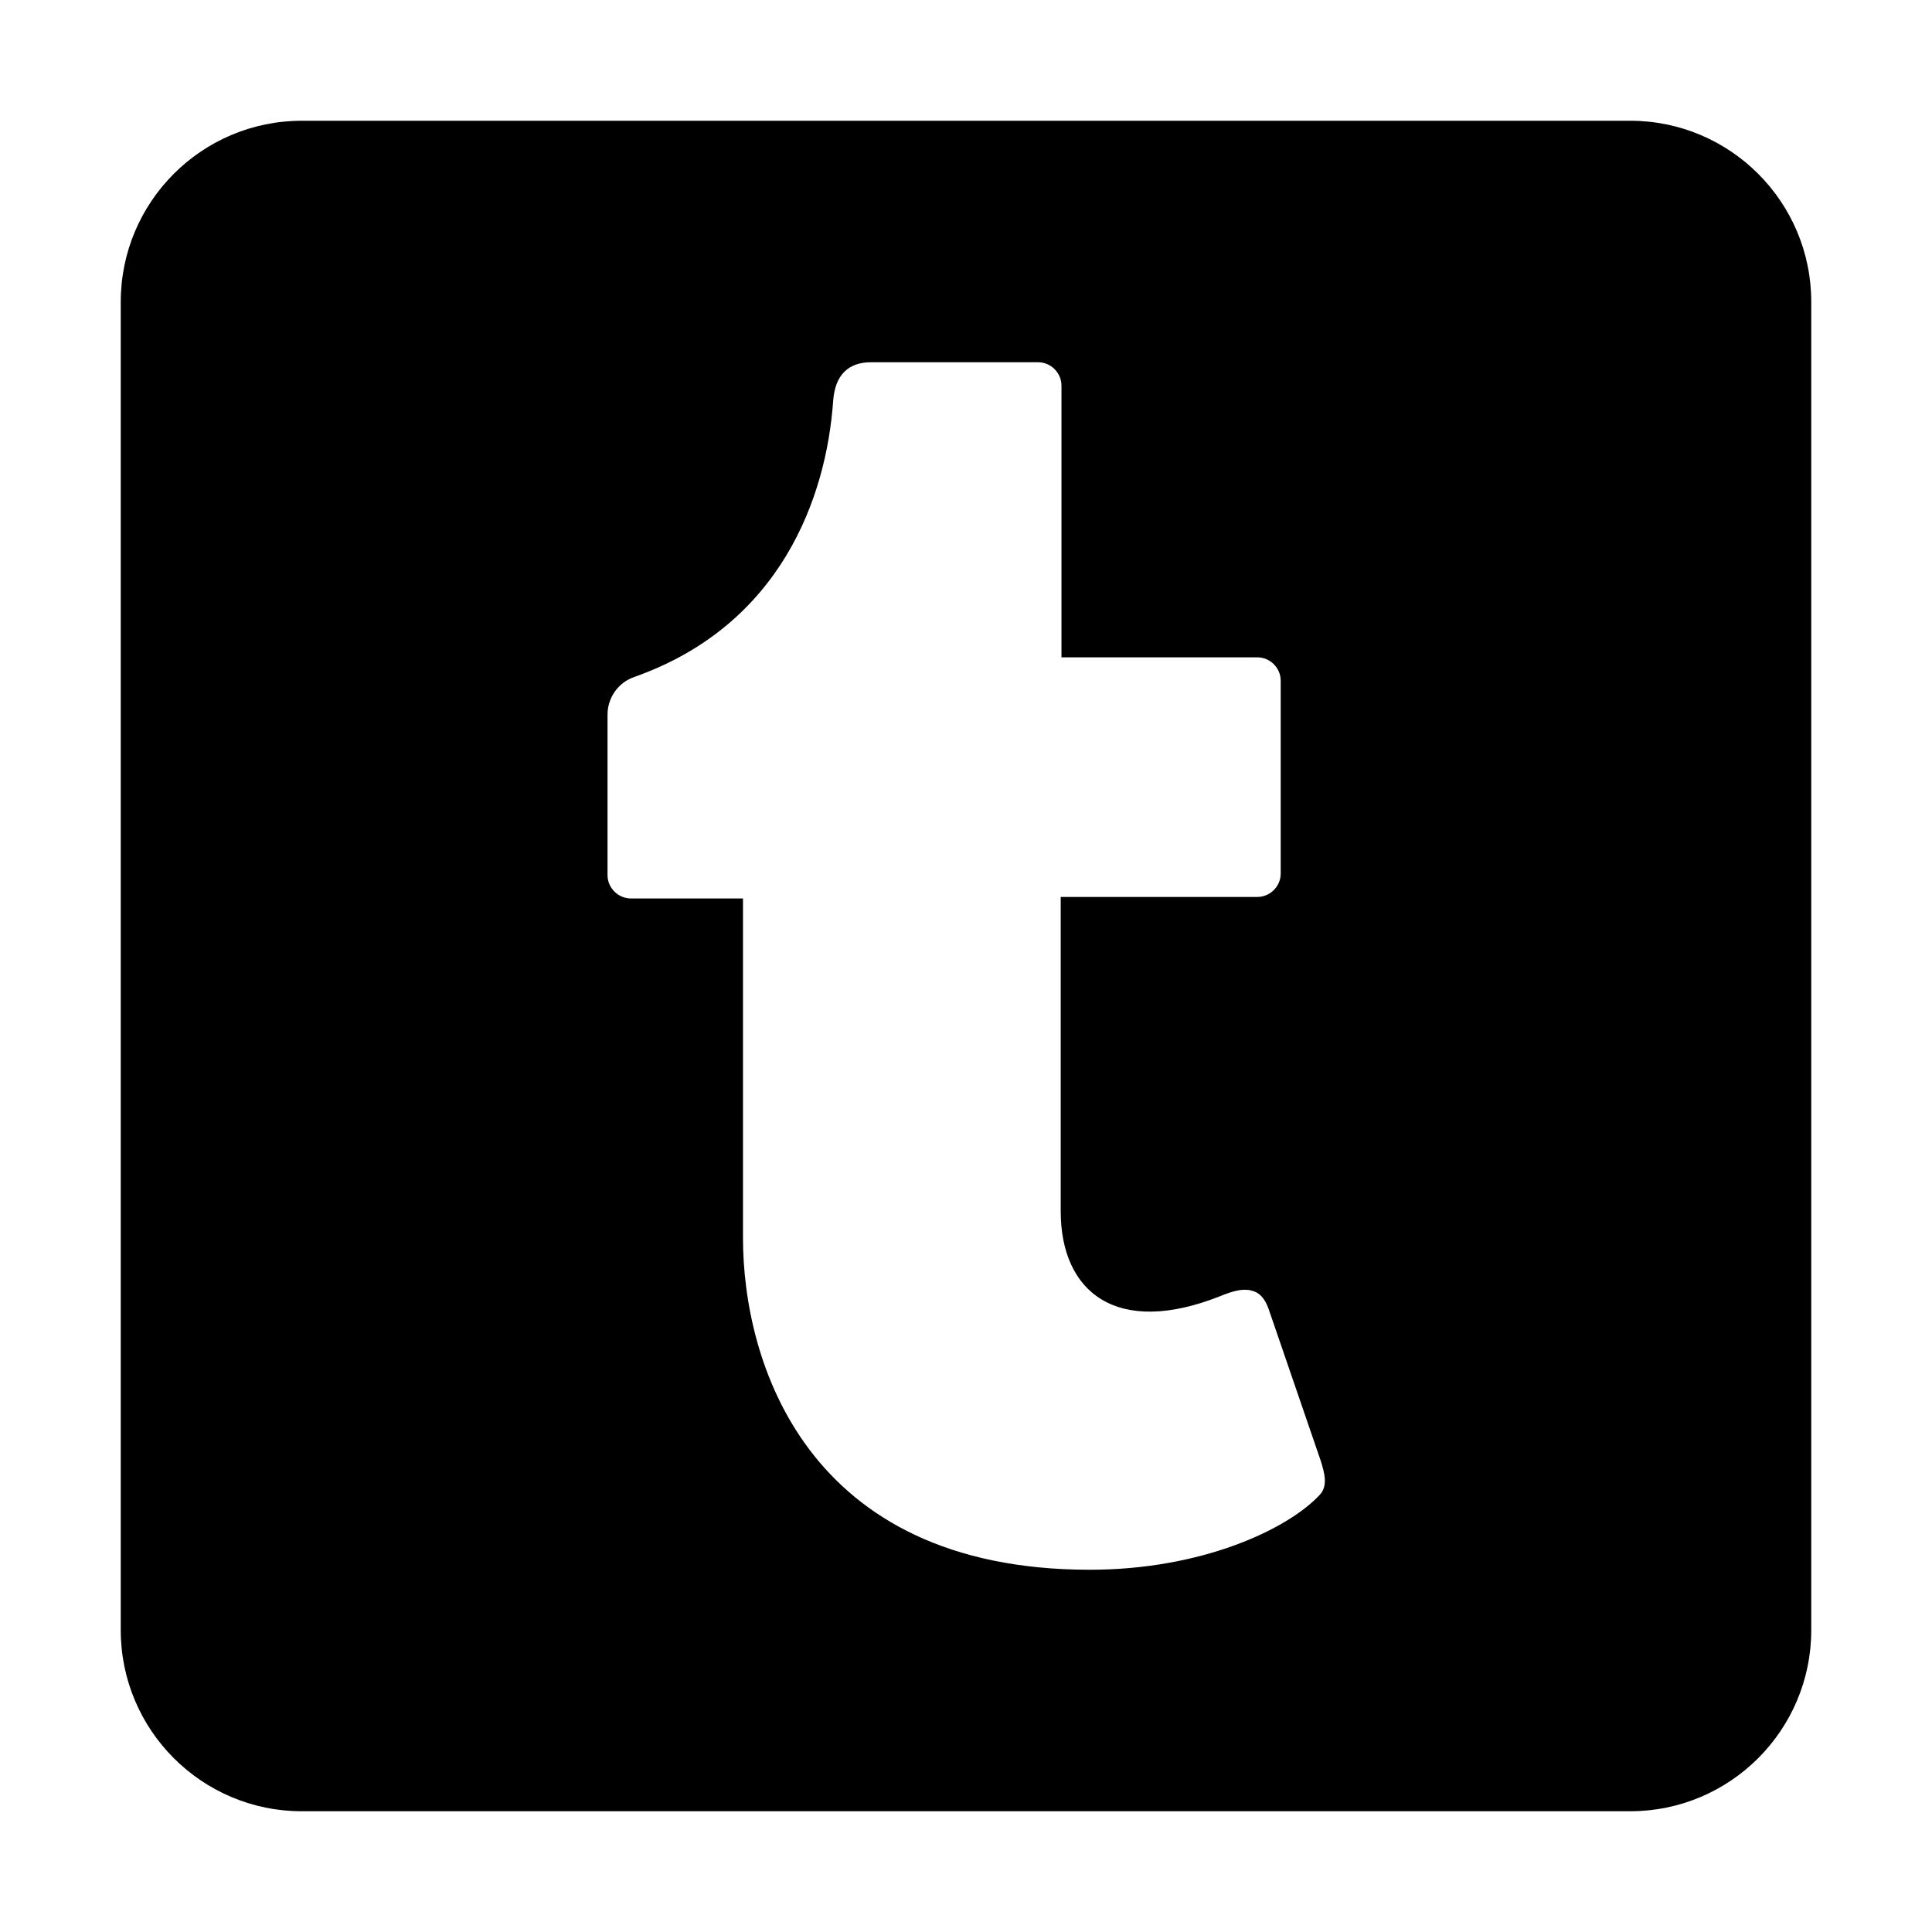 <svg xmlns="http://www.w3.org/2000/svg" viewBox="0 0 1792 2048" height="1em" width="1em">
  <path d="M1600 128H192C86 128 0 214 0 320v1408c0 106 86 192 192 192h1408c106 0 192-86 192-192V320c0-106-86-192-192-192zm-329.2 1456.8c-34 36.4-124.8 79.2-243.6 79.2-302 0-367.6-222-367.6-351.6v-360H540.8c-13.6 0-24.8-11.2-24.8-24.8v-170c0-18 11.2-34 28.4-40 155.2-54.8 203.6-190 210.8-292.8 2-27.6 16.4-40.8 40-40.8h177.2c13.6 0 24.8 11.2 24.8 24.8v288h207.6c13.6 0 24.8 11.2 24.8 24.8V926c0 13.6-11.2 24.8-24.8 24.8H996.4V1284c0 85.6 59.2 134 170 89.6 12-4.8 22.4-8 32-5.6 8.8 2 14.4 8.4 18.4 19.6l55.2 160.8c4 12.8 8 26.8-1.2 36.4z"/>
</svg>
